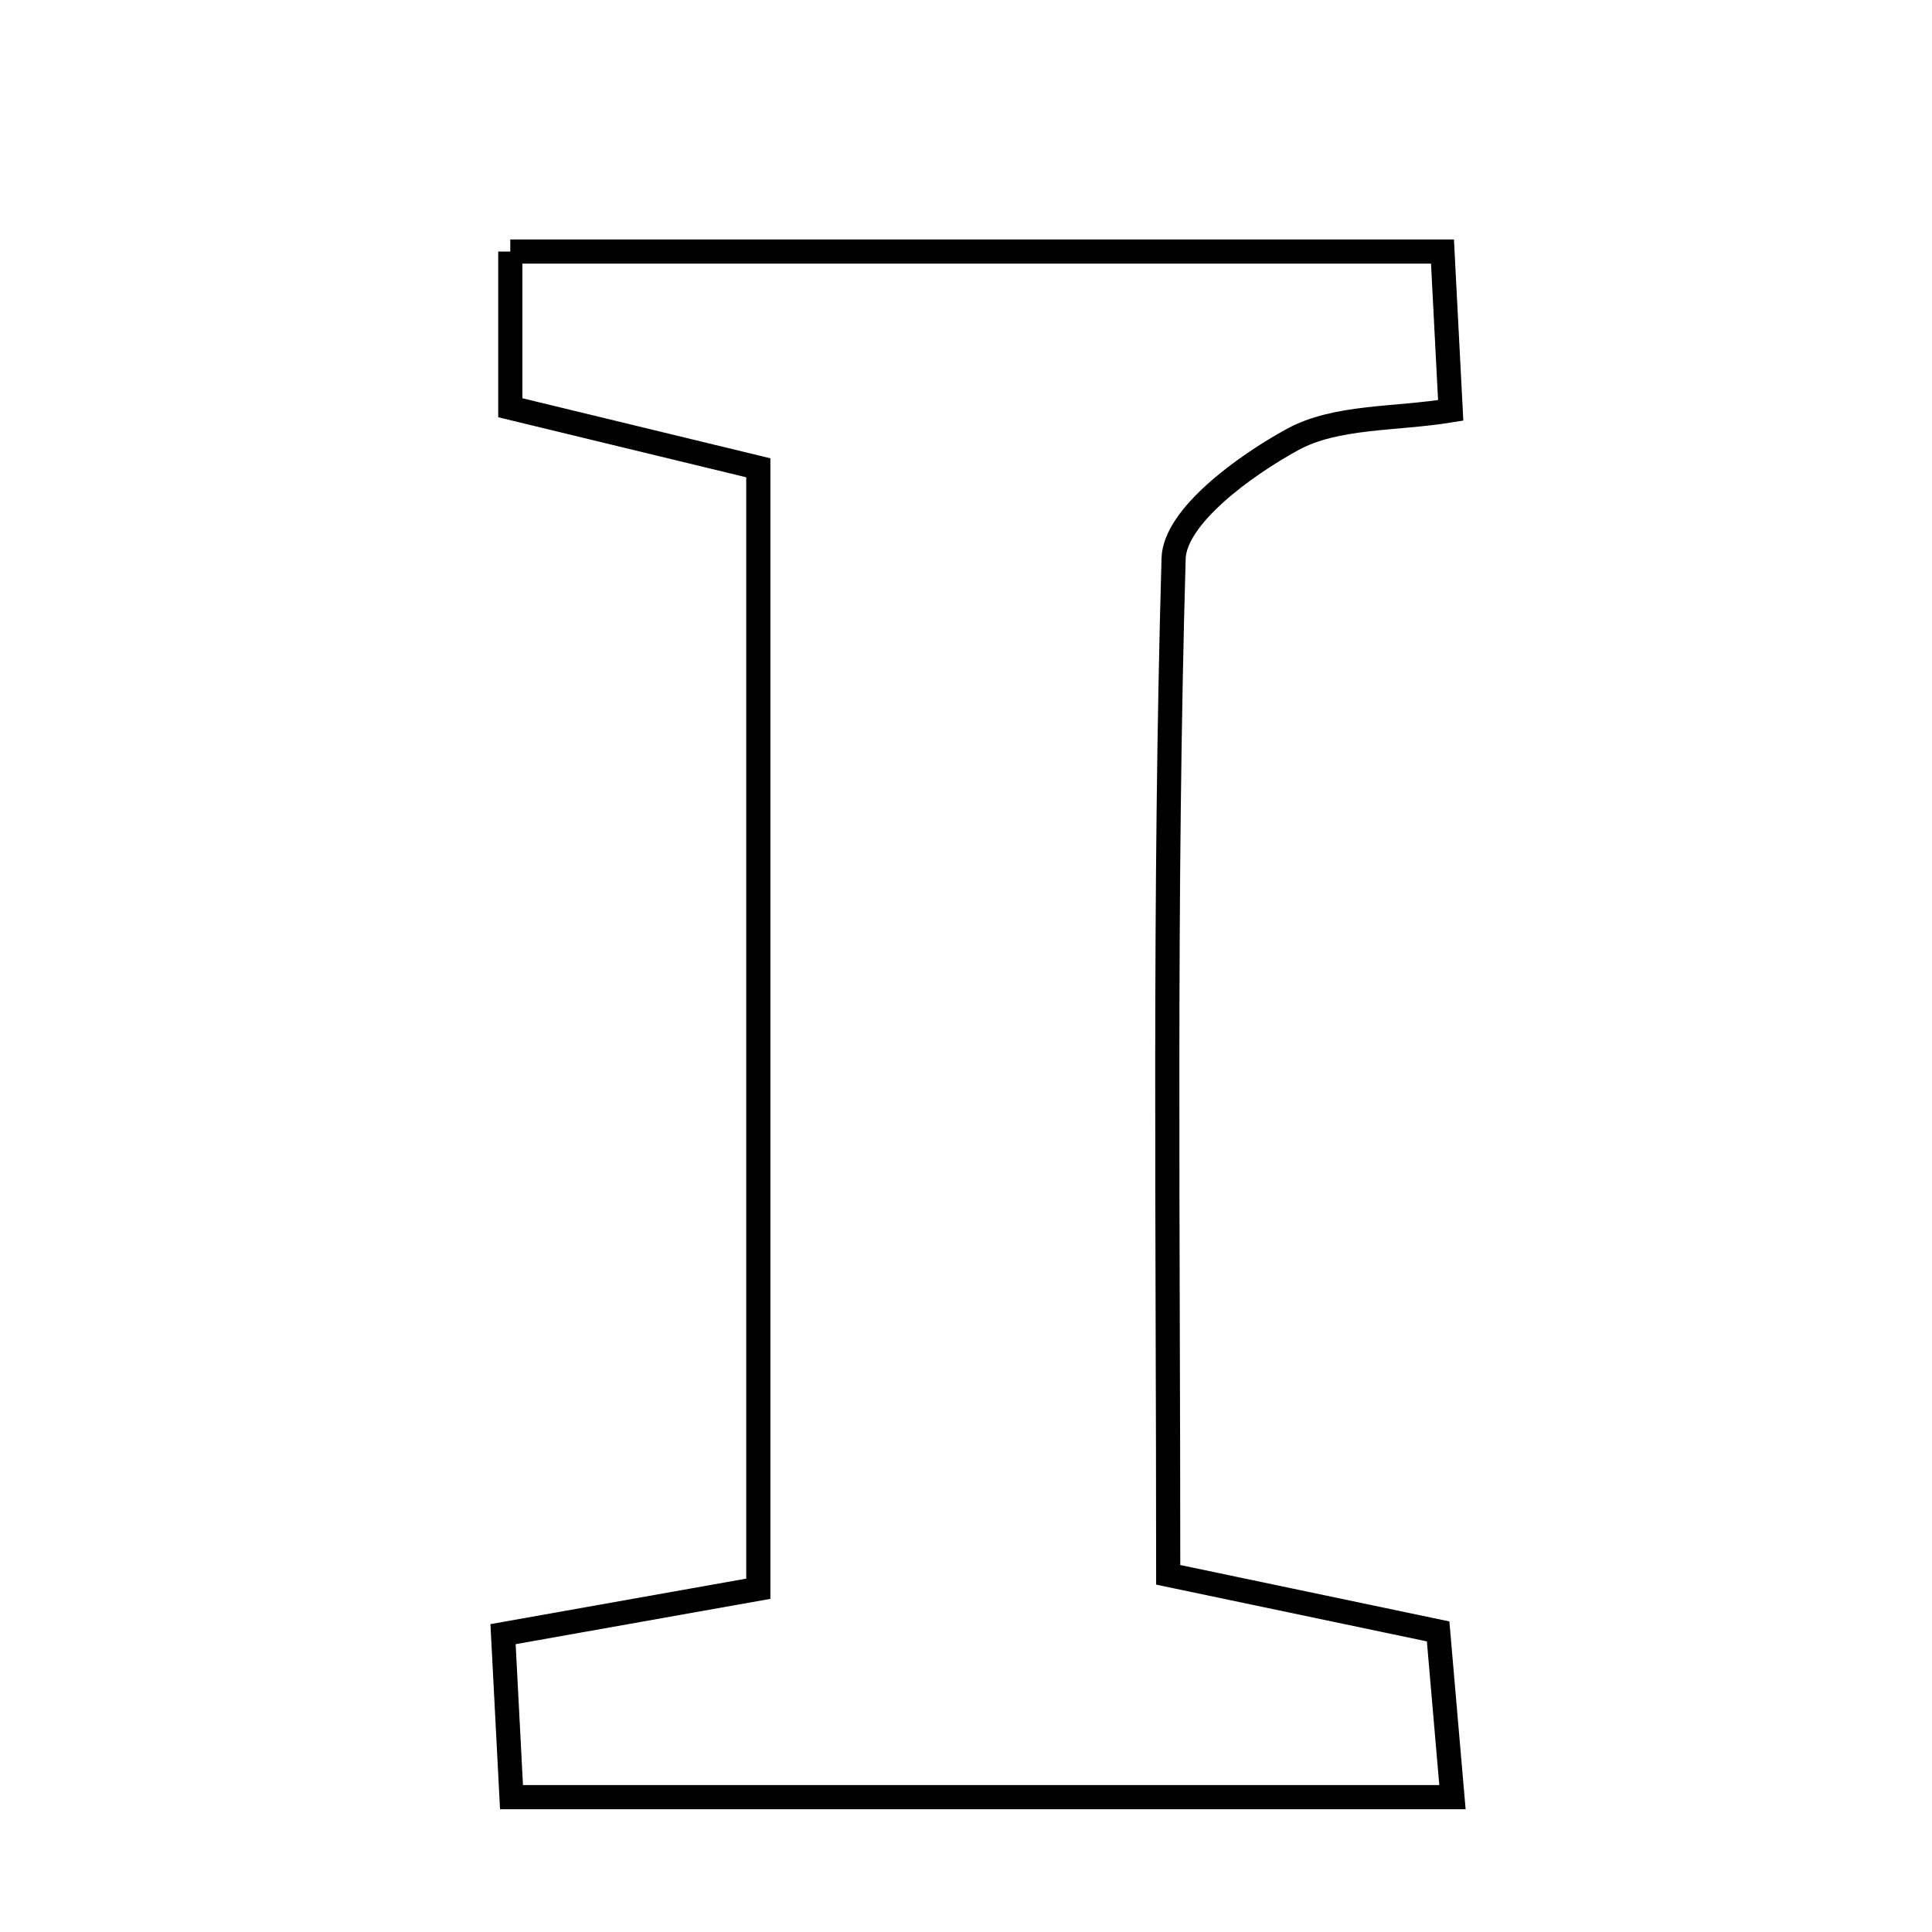 <svg xmlns="http://www.w3.org/2000/svg" viewBox="0.0 0.0 24.0 24.0" height="200px" width="200px"><path fill="none" stroke="black" stroke-width=".3" stroke-opacity="1.0"  filling="0" d="M6.339 3.125 C10.246 3.125 14.021 3.125 17.919 3.125 C17.955 3.814 17.983 4.375 18.021 5.098 C17.326 5.211 16.598 5.164 16.056 5.46 C15.453 5.79 14.594 6.418 14.579 6.937 C14.459 11.106 14.512 15.28 14.512 19.563 C15.808 19.835 16.732 20.028 17.865 20.266 C17.913 20.816 17.968 21.452 18.043 22.325 C13.964 22.325 10.273 22.325 6.354 22.325 C6.318 21.629 6.286 21.016 6.249 20.3 C7.325 20.108 8.251 19.944 9.42 19.736 C9.42 15.135 9.42 10.597 9.42 5.811 C8.493 5.586 7.494 5.344 6.339 5.065 C6.339 4.482 6.339 3.865 6.339 3.125"></path></svg>